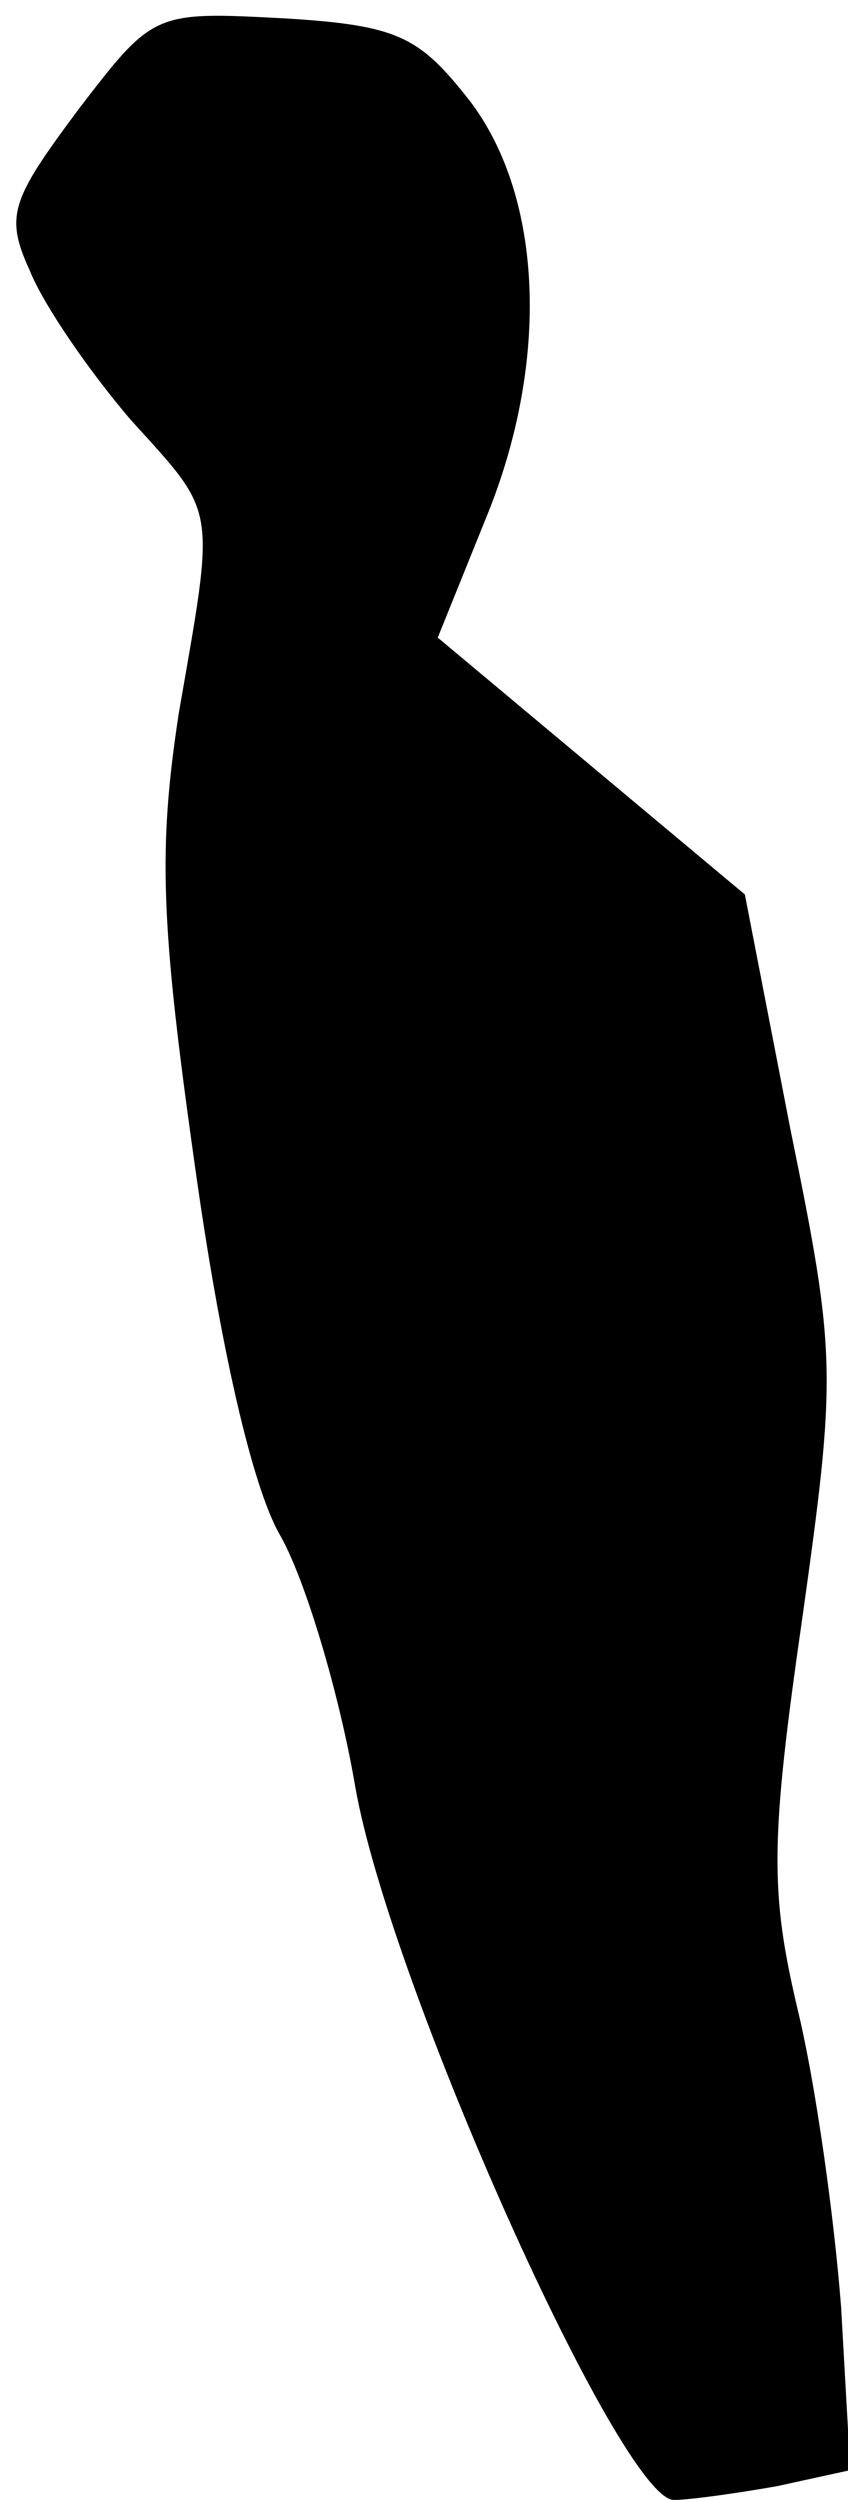 <?xml version="1.0" standalone="no"?>
<!DOCTYPE svg PUBLIC "-//W3C//DTD SVG 20010904//EN"
 "http://www.w3.org/TR/2001/REC-SVG-20010904/DTD/svg10.dtd">
<svg version="1.0" xmlns="http://www.w3.org/2000/svg"
 width="37pt" height="109pt" viewBox="0 0 37 109"
 preserveAspectRatio="xMidYMid meet">
<g transform="translate(0,109) scale(0.1,-0.1)"
fill="#000000" stroke="none">
<path fill="#000000" stroke="none" d="M34 1042 c-29 -39 -32 -46 -21 -70 6
-15 26 -44 44 -65 38 -42 37 -36 21 -128 -9 -59 -8 -91 7 -197 11 -79 25 -140
37 -161 11 -19 26 -69 33 -110 15 -86 116 -311 139 -311 7 0 28 3 45 6 l32 7
-4 71 c-3 39 -11 97 -19 130 -12 51 -12 73 2 170 15 107 15 115 -5 213 l-20
103 -67 56 -67 56 21 52 c28 68 25 140 -7 182 -22 28 -31 33 -81 36 -57 3 -57
3 -90 -40z"/>
</g>
</svg>
